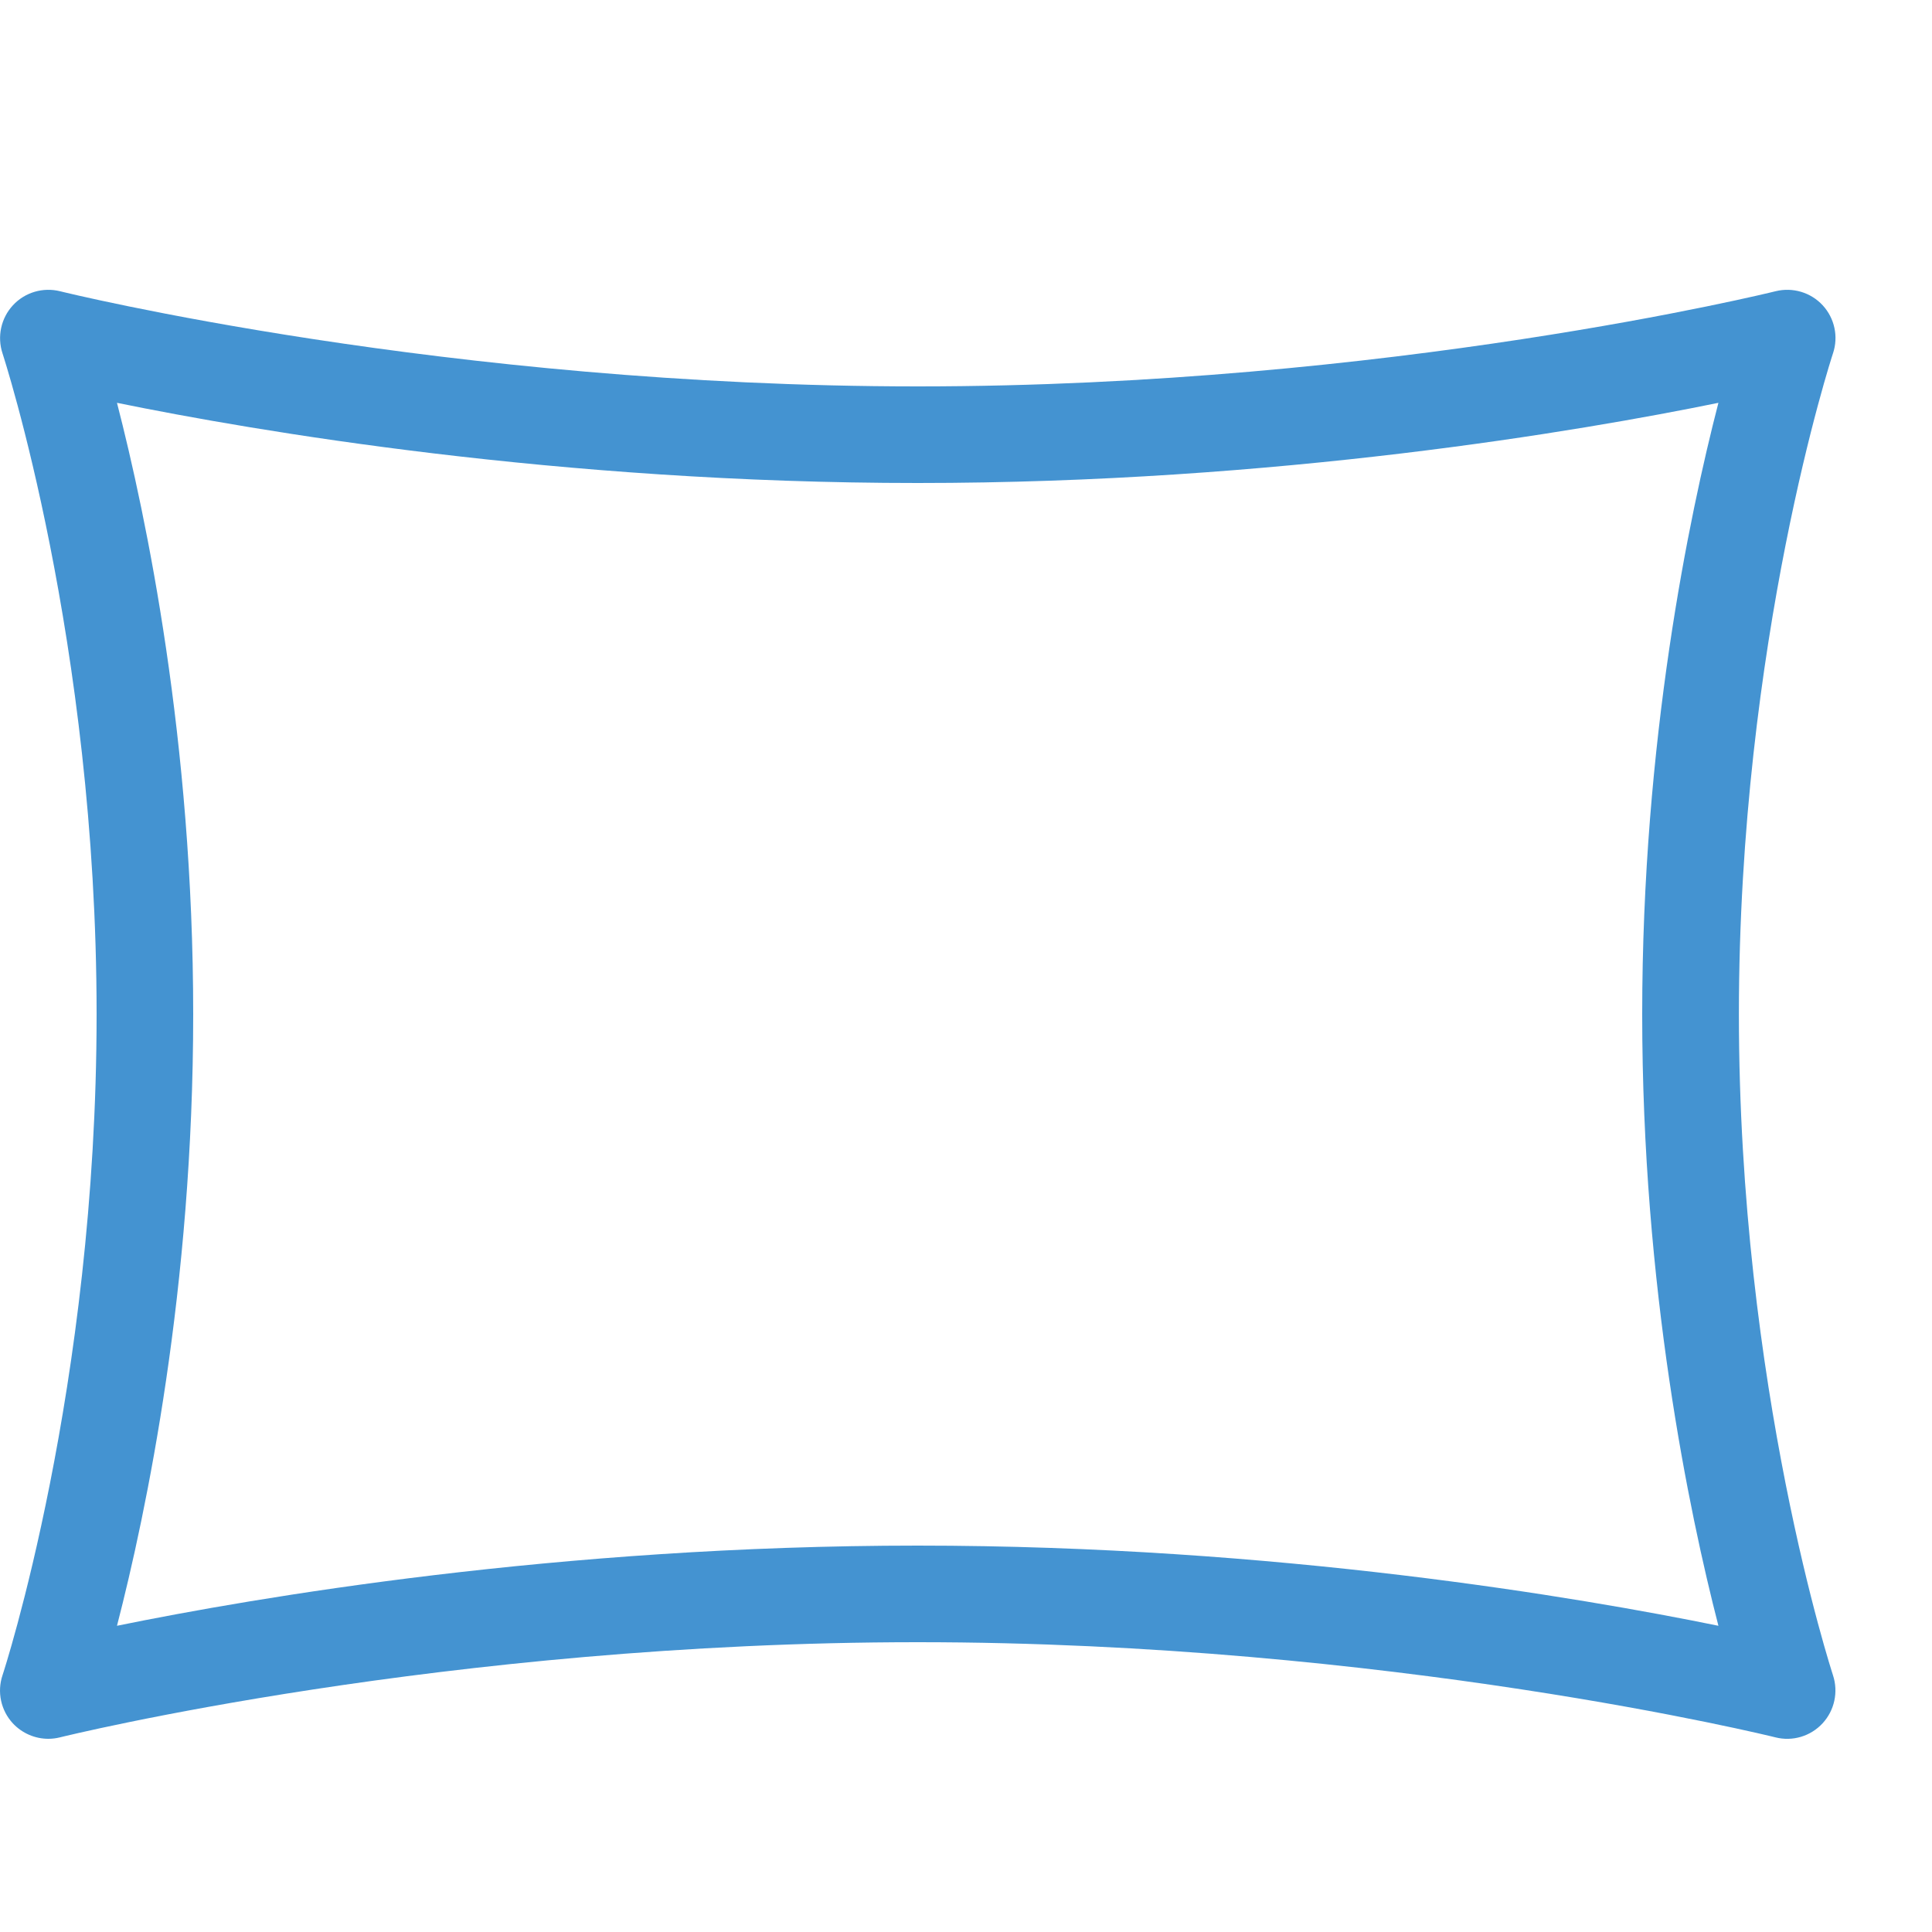 <?xml version="1.0" encoding="utf-8"?>
<!-- Generated by IcoMoon.io -->
<!DOCTYPE svg PUBLIC "-//W3C//DTD SVG 1.1//EN" "http://www.w3.org/Graphics/SVG/1.1/DTD/svg11.dtd">
<svg version="1.1" xmlns="http://www.w3.org/2000/svg" xmlns:xlink="http://www.w3.org/1999/xlink" width="20" height="20" viewBox="0 0 20 20">
<path fill="#4493d1" d="M0.5 18c-0.137 0-0.271-0.057-0.367-0.16-0.124-0.134-0.165-0.325-0.107-0.498 0.010-0.029 0.974-2.978 0.974-6.842s-0.965-6.813-0.974-6.842c-0.057-0.173-0.016-0.364 0.108-0.498s0.311-0.189 0.488-0.145c0.039 0.010 4.004 0.985 8.879 0.985 4.882 0 8.839-0.975 8.879-0.985 0.177-0.044 0.364 0.011 0.488 0.145s0.165 0.325 0.107 0.498c-0.010 0.029-0.974 2.978-0.974 6.842s0.965 6.813 0.974 6.842c0.057 0.173 0.016 0.364-0.108 0.498s-0.311 0.19-0.488 0.145c-0.046-0.012-4.008-0.985-8.879-0.985-4.882 0-8.839 0.975-8.879 0.985s-0.081 0.015-0.121 0.015zM9.5 16c3.717 0 6.853 0.537 8.289 0.83-0.303-1.175-0.789-3.497-0.789-6.33s0.485-5.155 0.789-6.33c-1.435 0.293-4.572 0.83-8.289 0.83s-6.853-0.537-8.289-0.83c0.303 1.175 0.789 3.497 0.789 6.33s-0.485 5.155-0.789 6.33c1.435-0.293 4.572-0.83 8.289-0.83z"></path>
</svg>
